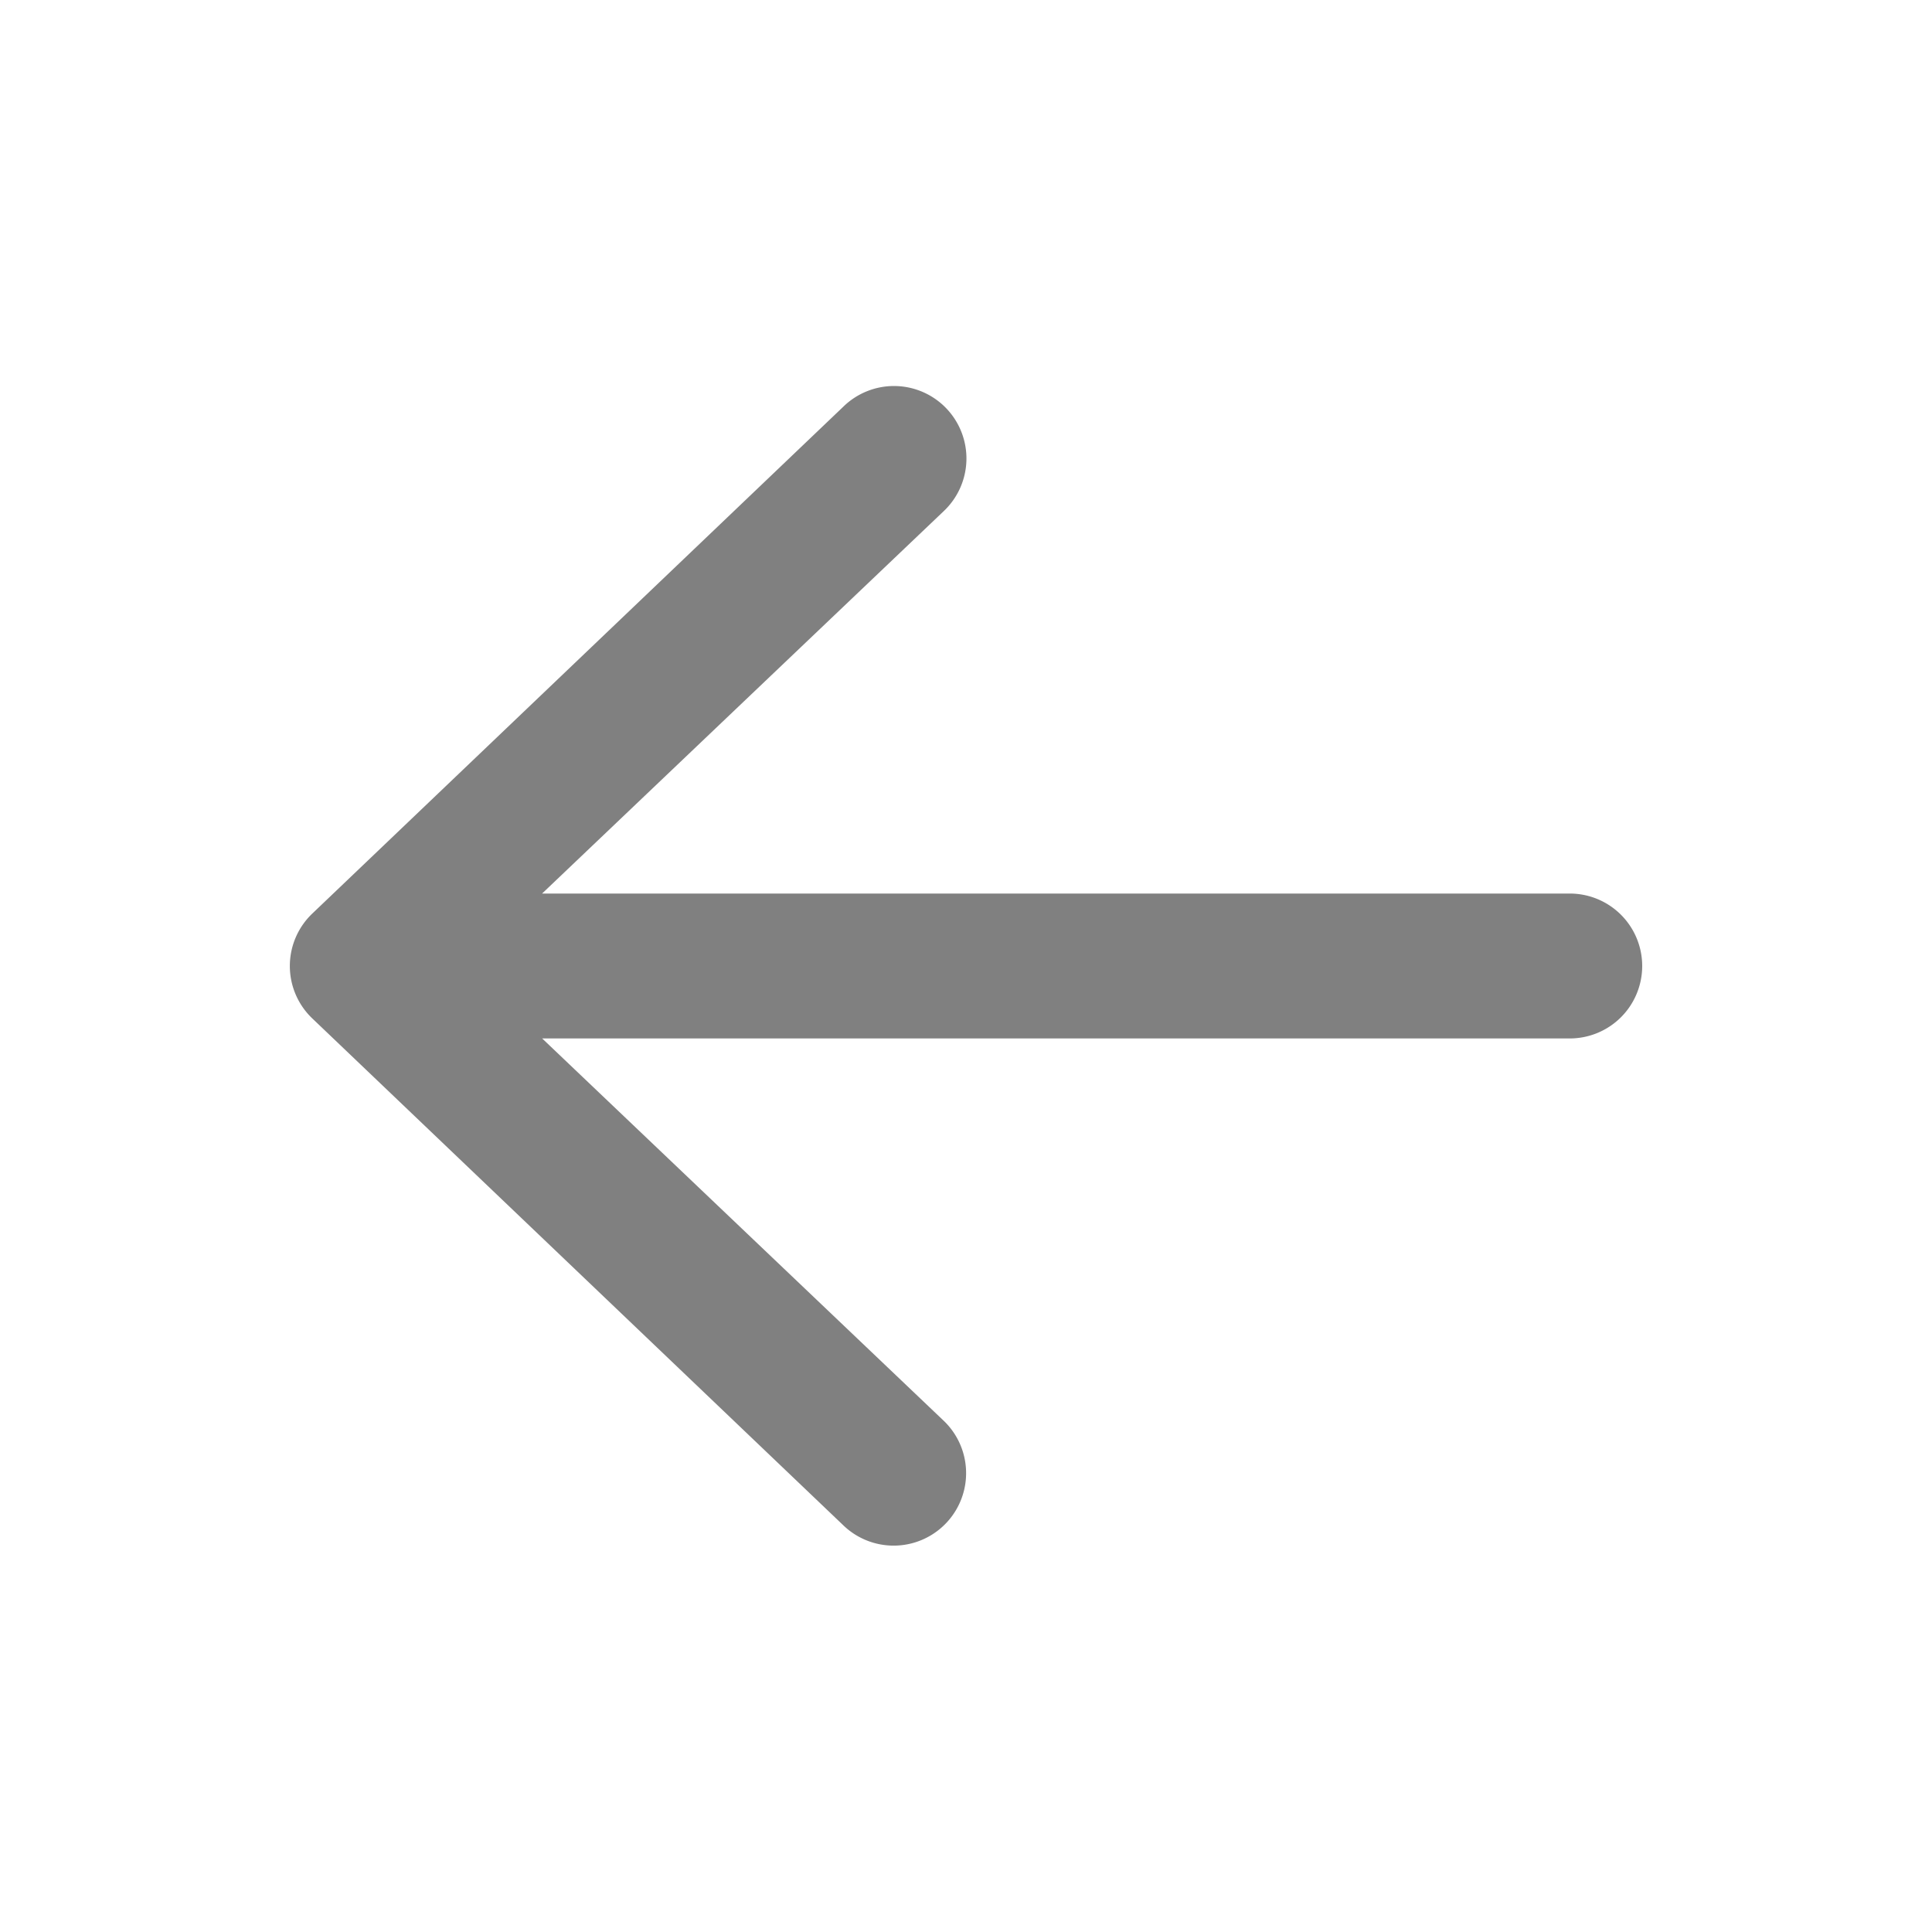 <svg xmlns="http://www.w3.org/2000/svg" width="24" height="24" fill="none"><path fill="gray" fill-rule="evenodd" d="M20.4 12a.9.9 0 0 1-.9.9H6.735l4.99 4.751a.9.9 0 1 1-1.248 1.298l-6.6-6.3a.9.9 0 0 1 0-1.298l6.6-6.3a.9.9 0 1 1 1.247 1.298L6.734 11.1H19.5a.9.9 0 0 1 .9.9Z" clip-rule="evenodd"/></svg>